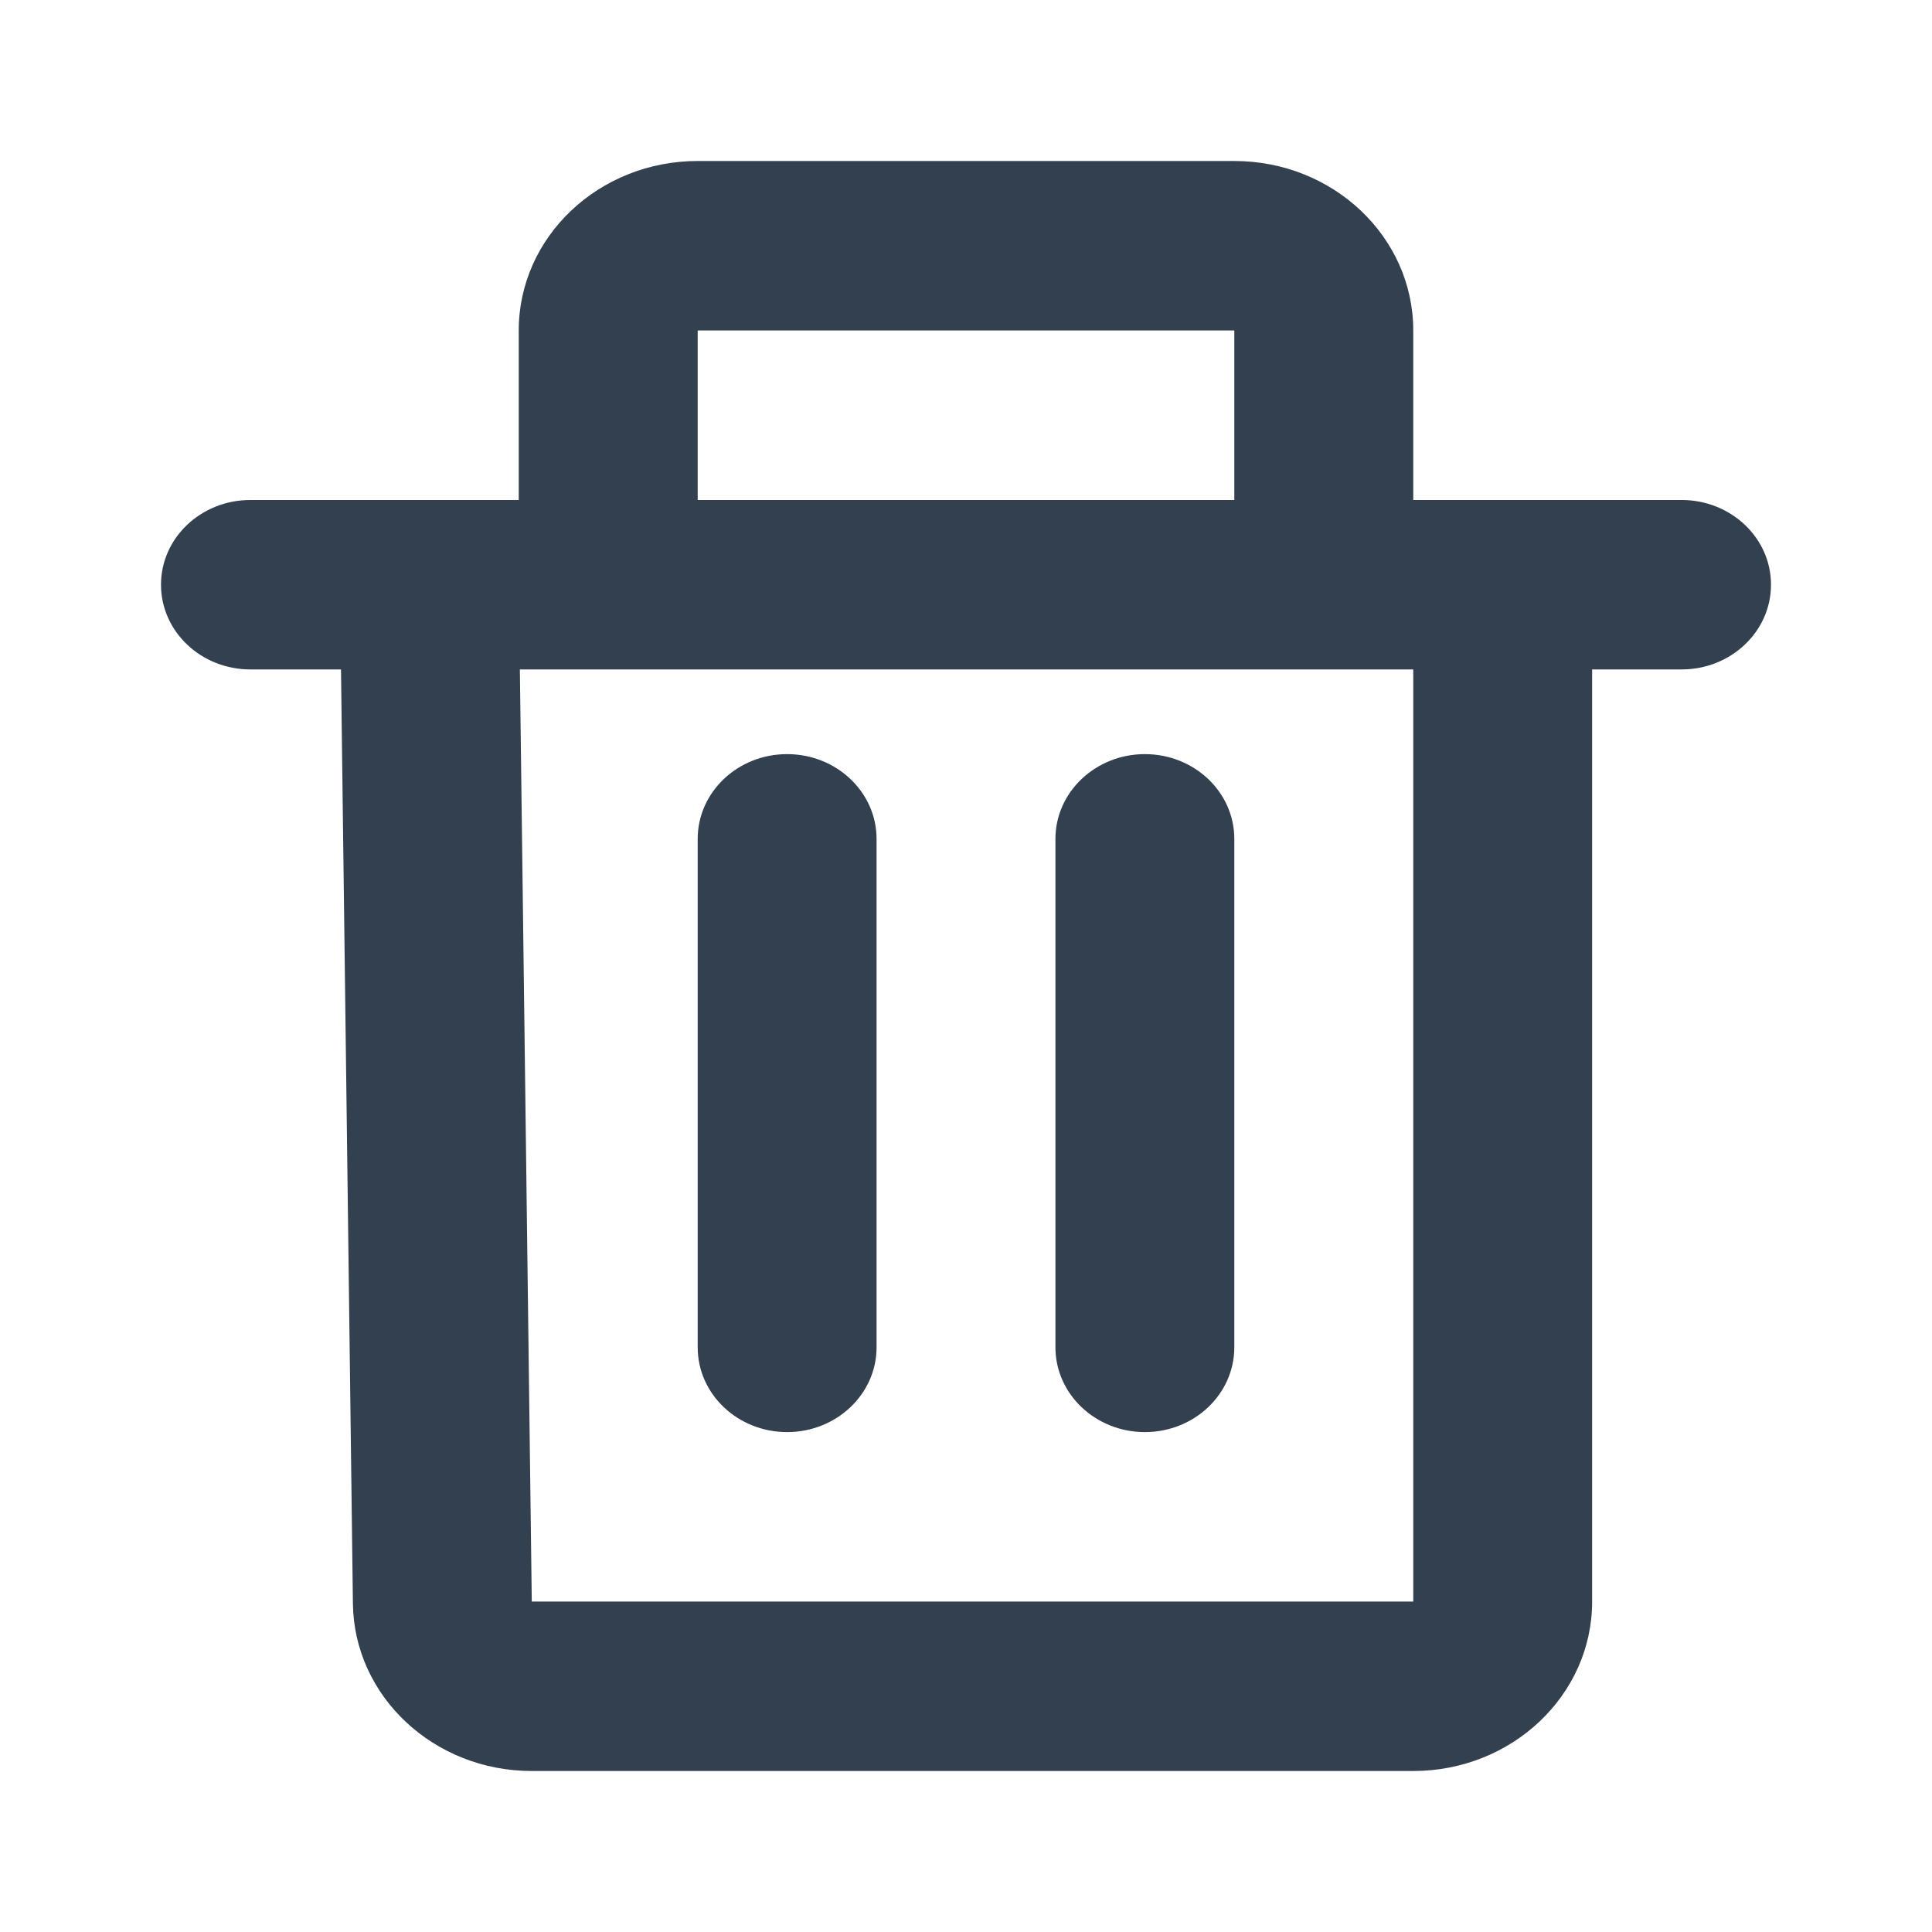 <svg width="24" height="24" viewBox="0 0 24 24" fill="none" xmlns="http://www.w3.org/2000/svg">
<g id="Icon pack Variants">
<path id="Union" fill-rule="evenodd" clip-rule="evenodd" d="M8.667 2C7.439 2 6.444 2.943 6.444 4.105V6.211H5.333H3.111C2.497 6.211 2 6.682 2 7.263C2 7.845 2.497 8.316 3.111 8.316H4.236L4.384 19.92C4.398 21.073 5.389 22 6.606 22H17.556C18.783 22 19.778 21.057 19.778 19.895V8.316H20.889C21.503 8.316 22 7.845 22 7.263C22 6.682 21.503 6.211 20.889 6.211H18.667H17.556V4.105C17.556 2.943 16.561 2 15.333 2H8.667ZM15.333 6.211V4.105H8.667V6.211H15.333ZM8.667 8.316H6.458L6.606 19.895L17.556 19.895V8.316H15.333H8.667ZM10.889 10.421C10.889 9.84 10.391 9.368 9.778 9.368C9.164 9.368 8.667 9.84 8.667 10.421V16.737C8.667 17.318 9.164 17.79 9.778 17.79C10.391 17.79 10.889 17.318 10.889 16.737V10.421ZM14.222 9.368C14.836 9.368 15.333 9.84 15.333 10.421V16.737C15.333 17.318 14.836 17.79 14.222 17.79C13.609 17.79 13.111 17.318 13.111 16.737V10.421C13.111 9.84 13.609 9.368 14.222 9.368Z" fill="#33404F"/>
</g>
</svg>
